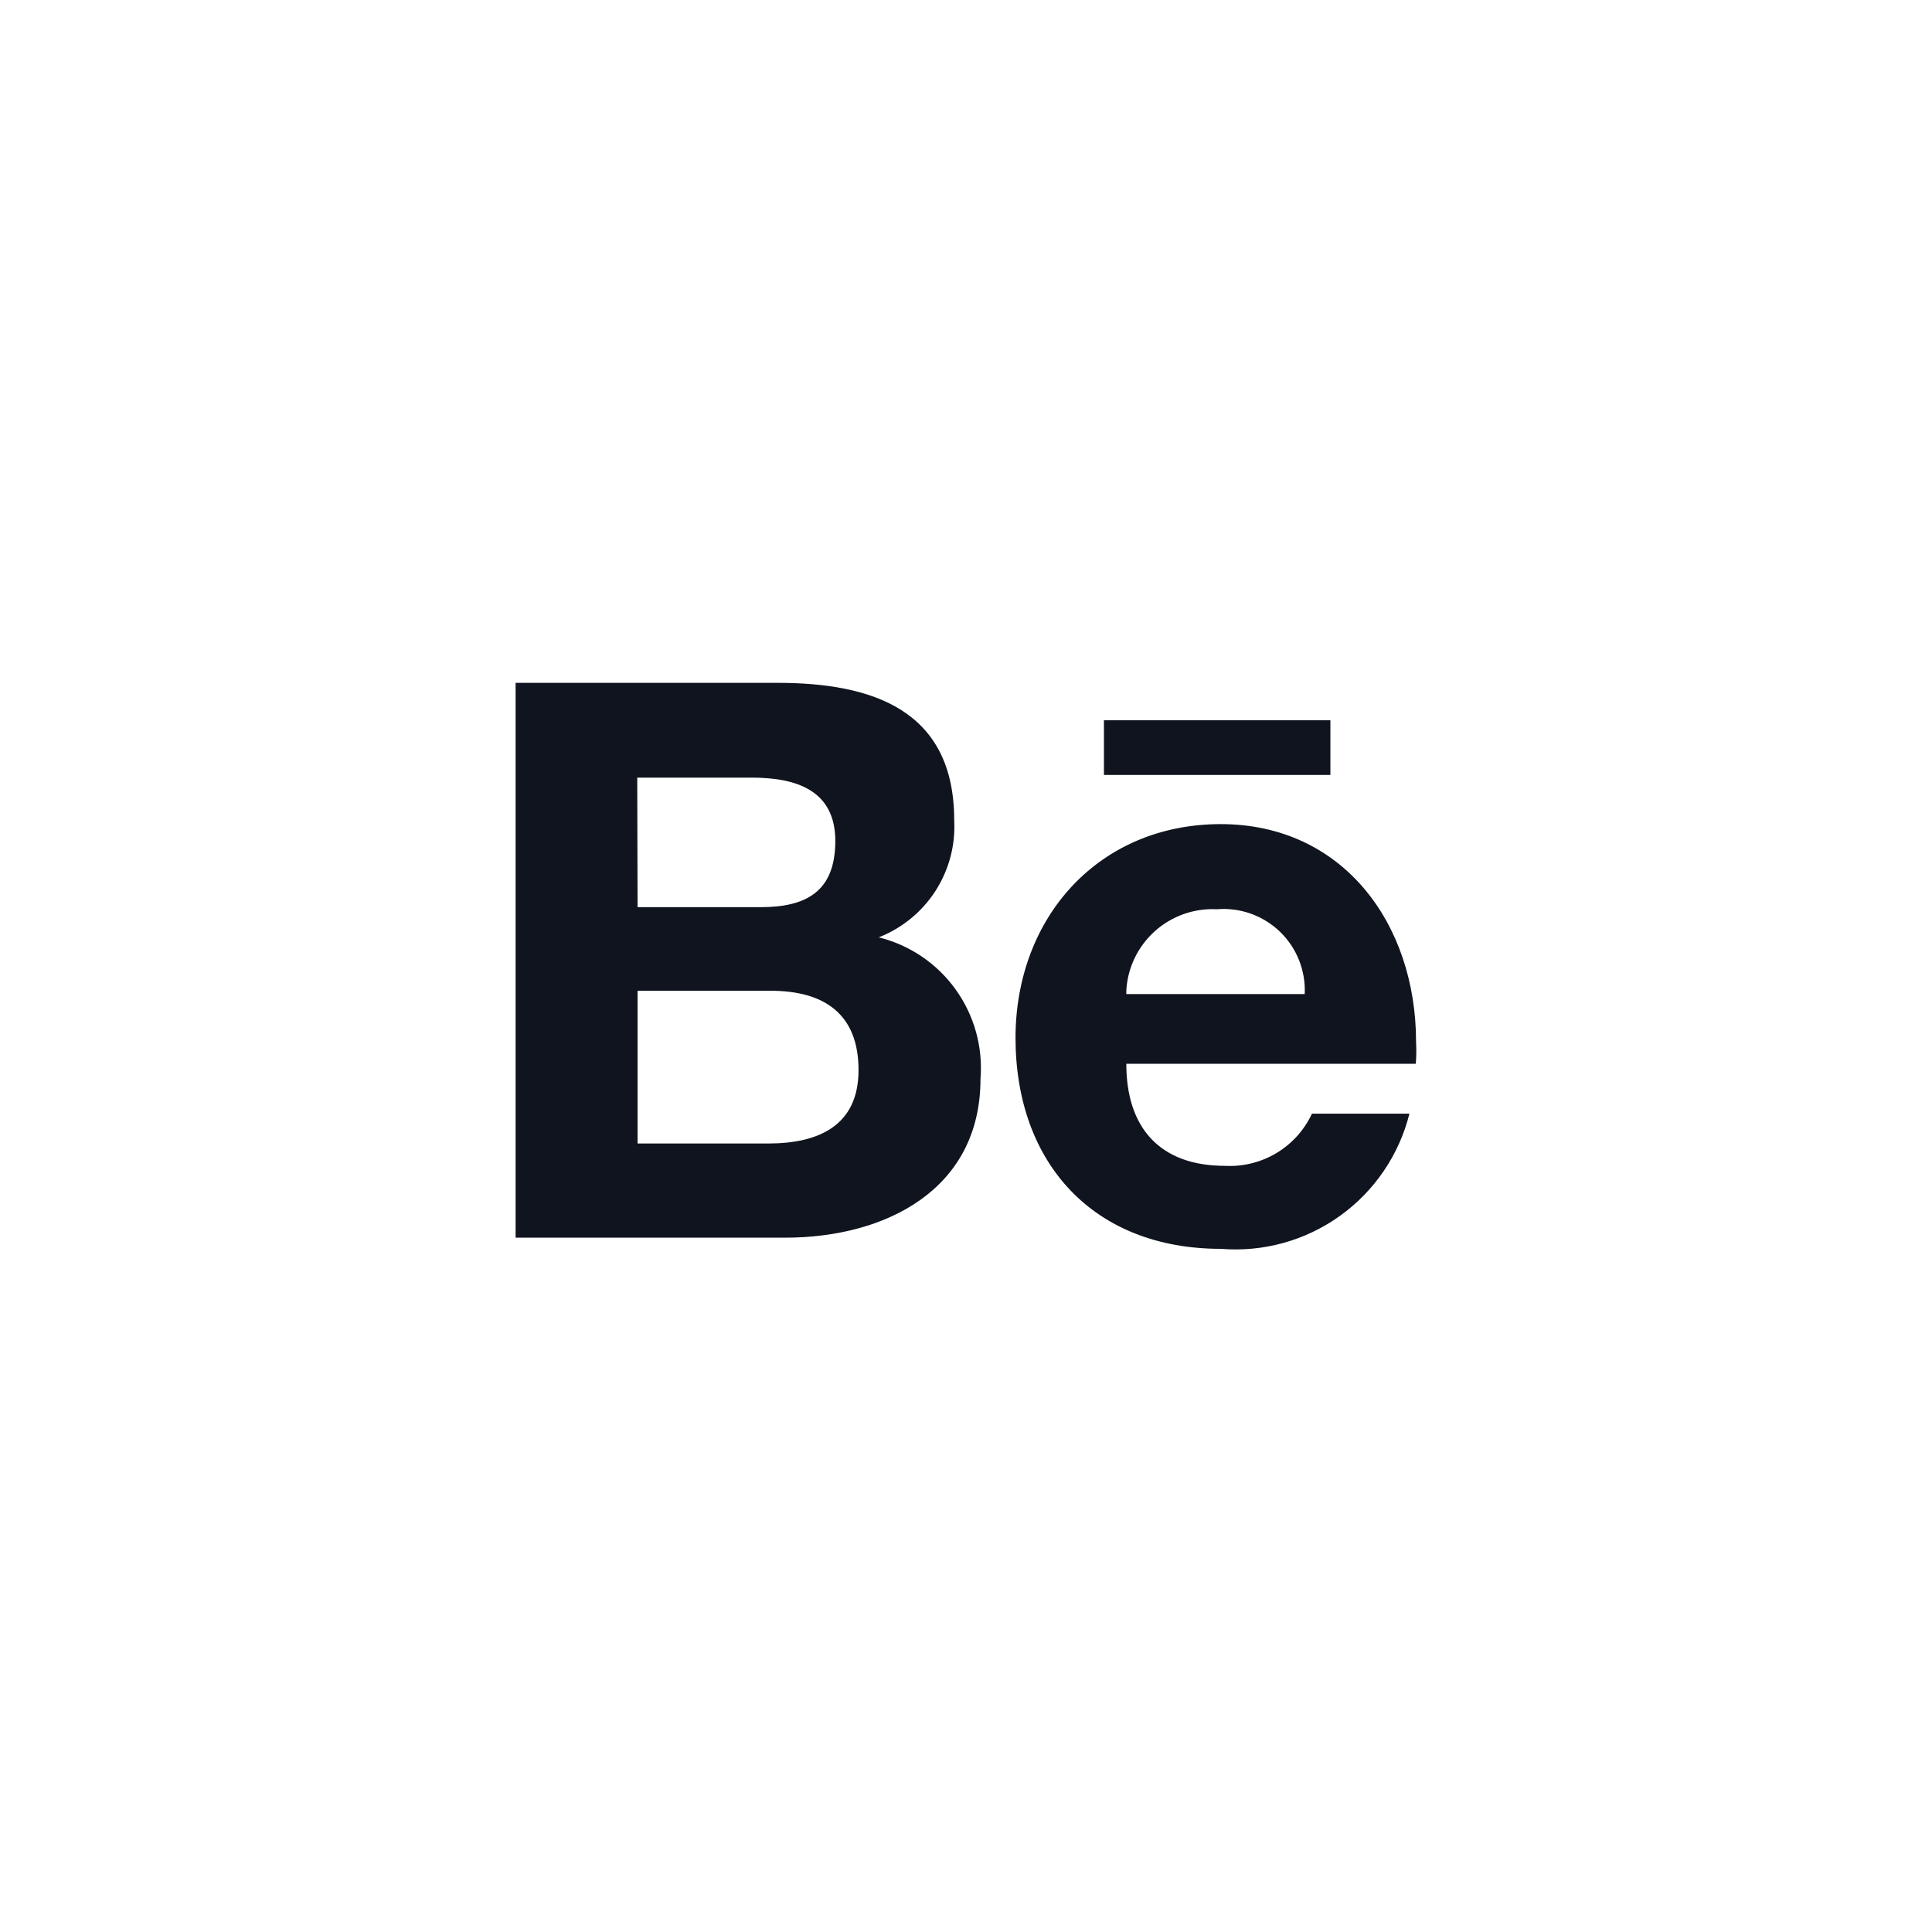 <svg width="48" height="48" viewBox="0 0 48 48" fill="none" xmlns="http://www.w3.org/2000/svg">
<path d="M33.053 17.895H27.427V19.253H33.053V17.895Z" fill="#0F141E"/>
<path d="M21.832 23.288C22.411 23.061 22.904 22.658 23.241 22.136C23.577 21.613 23.741 20.998 23.707 20.378C23.707 17.633 21.668 16.965 19.312 16.965H12.81V30.75H19.5C22.012 30.75 24.36 29.55 24.36 26.805C24.424 26.014 24.205 25.226 23.742 24.582C23.279 23.938 22.602 23.479 21.832 23.288ZM15.832 19.32H18.675C19.762 19.32 20.753 19.62 20.753 20.895C20.753 22.17 20.003 22.538 18.9 22.538H15.84L15.832 19.32ZM19.08 28.41H15.84V24.615H19.14C20.49 24.615 21.33 25.2 21.33 26.587C21.33 27.975 20.325 28.41 19.087 28.41H19.08Z" fill="#0F141E"/>
<path d="M35.182 25.89C35.182 22.935 33.352 20.475 30.33 20.475C27.308 20.475 25.238 22.777 25.23 25.777C25.23 28.913 27.18 31.027 30.33 31.027C31.383 31.114 32.432 30.824 33.291 30.208C34.149 29.593 34.761 28.692 35.017 27.668H32.595C32.406 28.075 32.099 28.416 31.714 28.647C31.329 28.878 30.883 28.989 30.435 28.965C28.823 28.965 27.983 28.027 27.983 26.43H35.175C35.189 26.25 35.192 26.07 35.182 25.89ZM27.983 24.698V24.608C28.015 24.042 28.27 23.513 28.692 23.135C29.113 22.757 29.667 22.561 30.233 22.59C30.519 22.566 30.807 22.604 31.077 22.7C31.348 22.797 31.595 22.95 31.801 23.149C32.008 23.349 32.169 23.59 32.275 23.857C32.381 24.124 32.429 24.411 32.415 24.698H27.983Z" fill="#0F141E"/>
</svg>
